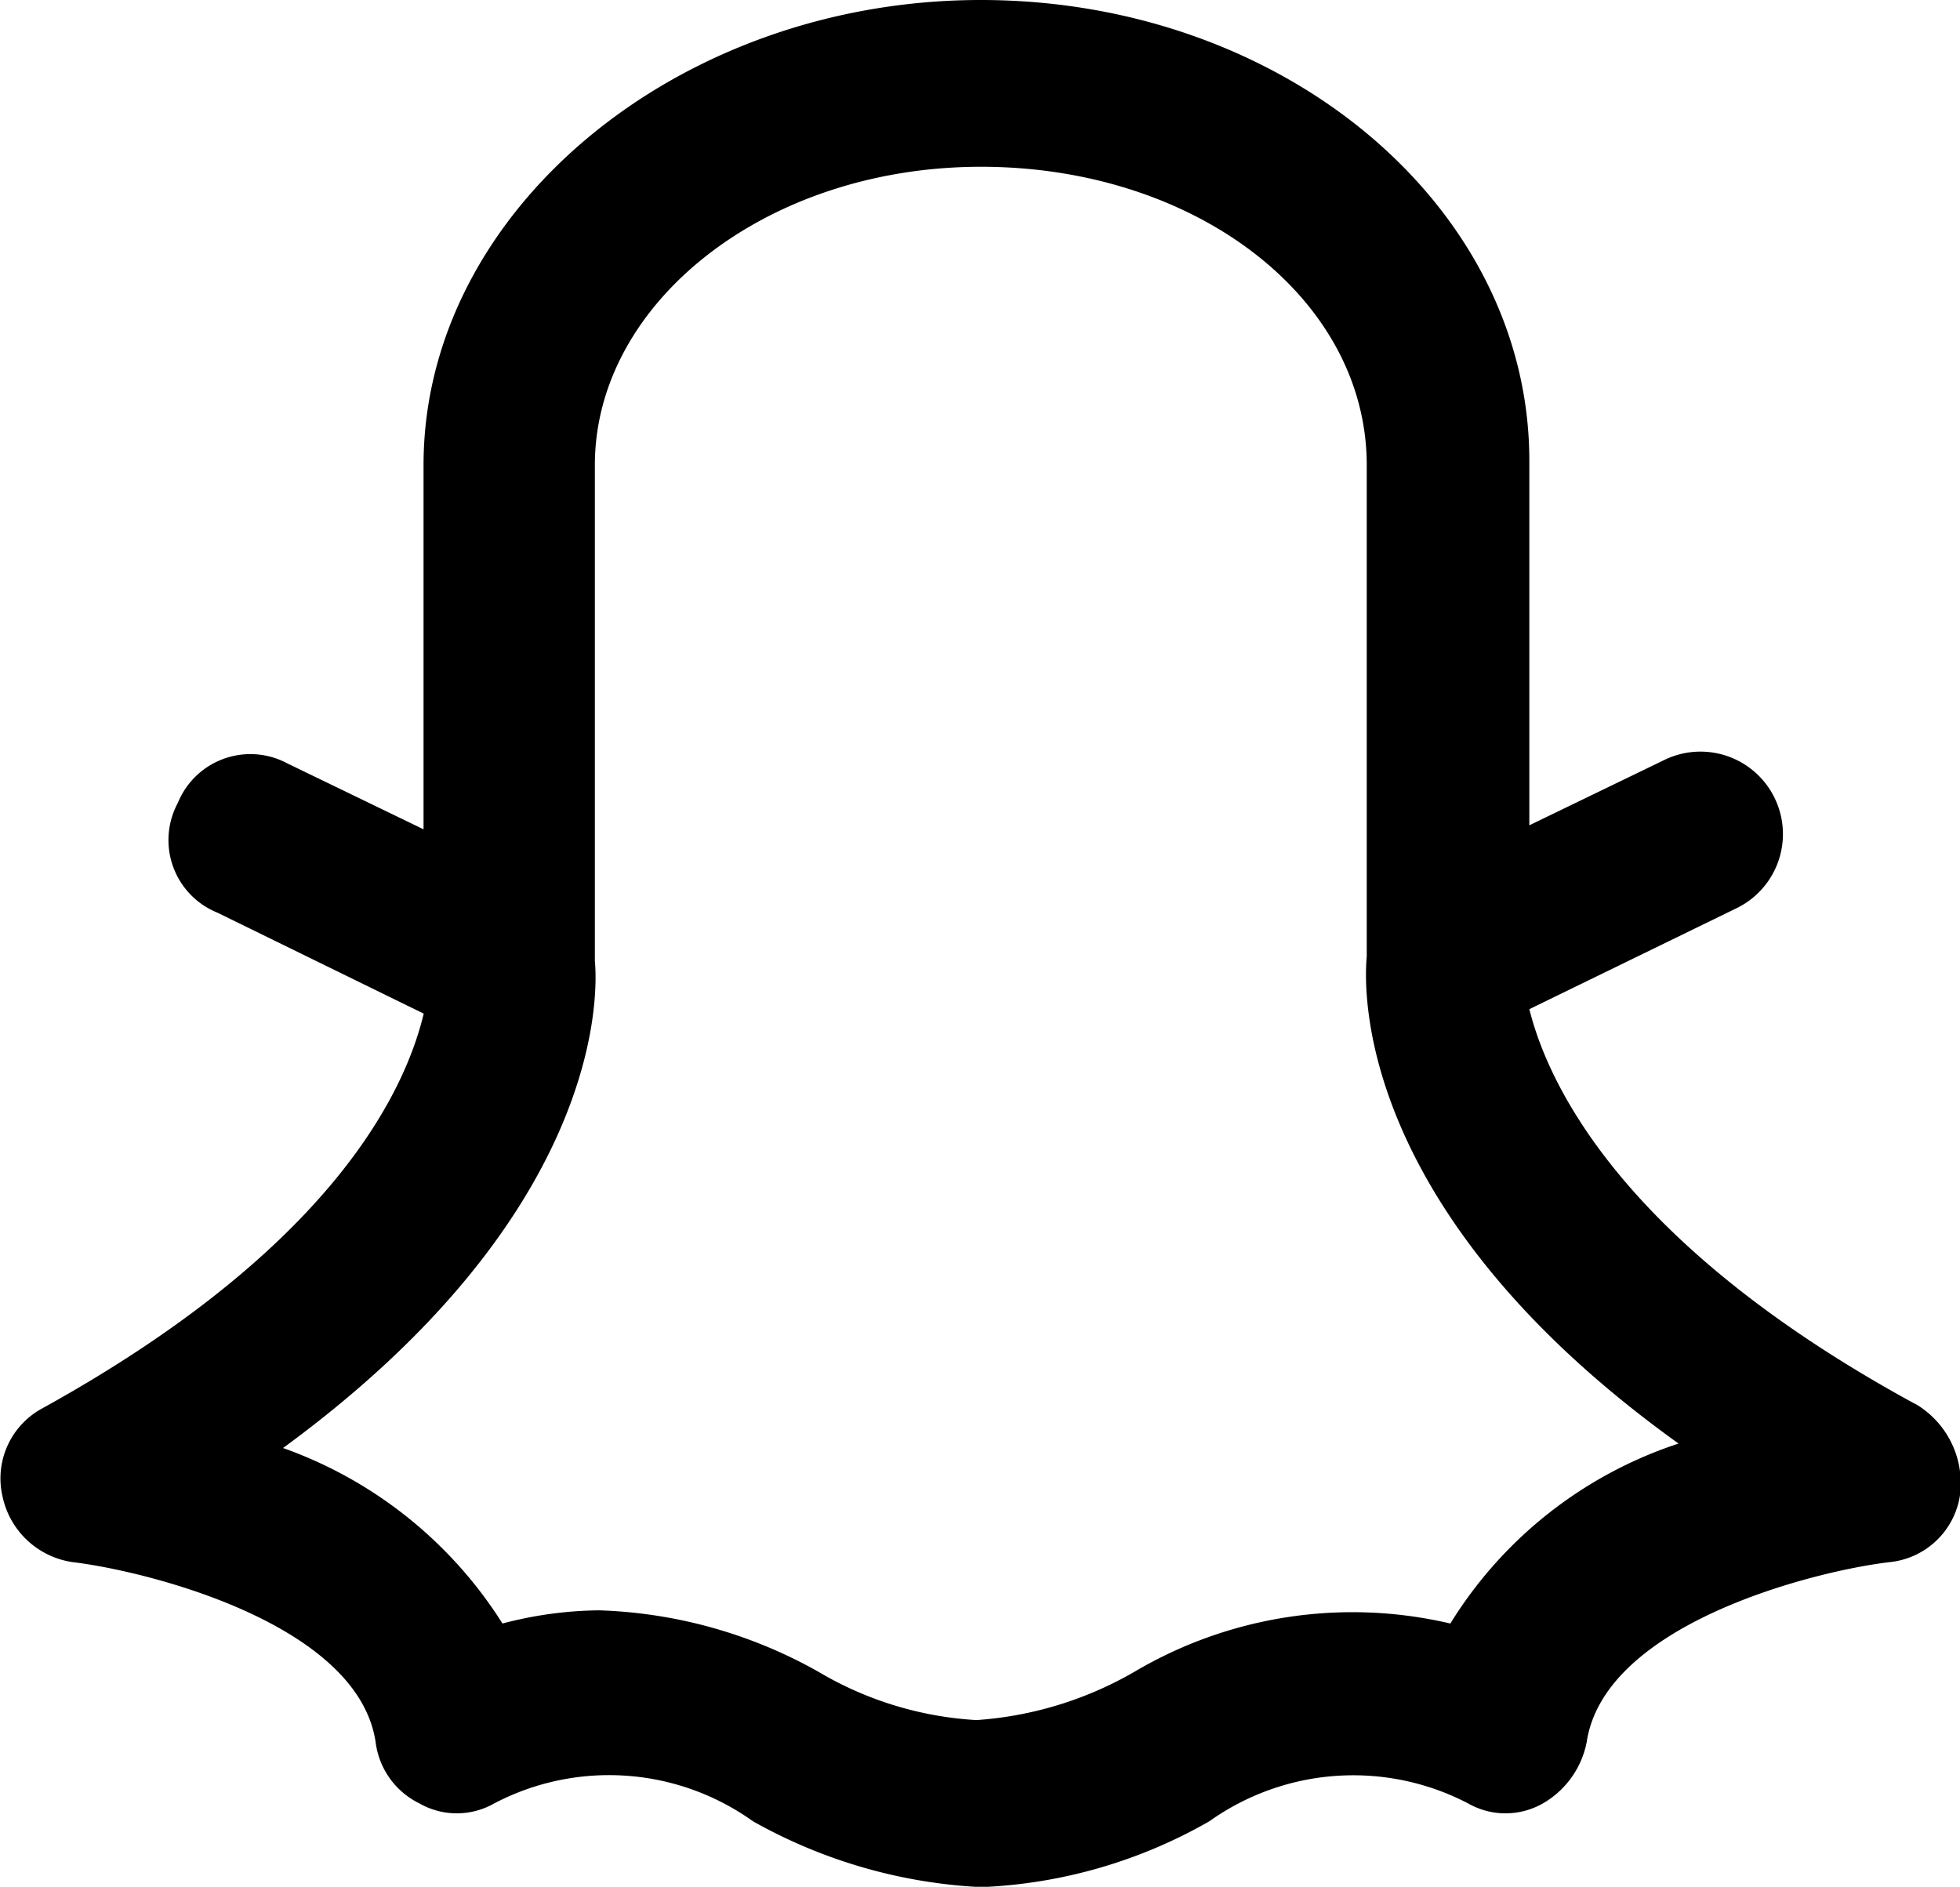 <svg xmlns="http://www.w3.org/2000/svg" width="22" height="21.179" viewBox="0 0 22 21.179">
  <path id="snapchat" d="M21.559,23.161c-3.349-1.822-4.137-3.645-4.334-4.433L19.54,17.6a.925.925,0,0,0-.788-1.675l-1.527.739V12.572c0-2.857-2.758-5.172-6.157-5.172S4.813,9.764,4.813,12.621v4.088L3.286,15.97a.879.879,0,0,0-1.231.443A.879.879,0,0,0,2.5,17.645l2.315,1.133c-.2.837-.985,2.61-4.285,4.433a.893.893,0,0,0-.443.985.942.942,0,0,0,.788.739c.837.1,3.2.69,3.4,2.019a.889.889,0,0,0,.493.69.846.846,0,0,0,.837,0,2.777,2.777,0,0,1,2.906.2,5.794,5.794,0,0,0,2.561.739,5.605,5.605,0,0,0,2.561-.739,2.787,2.787,0,0,1,2.906-.2.846.846,0,0,0,.837,0,1.018,1.018,0,0,0,.493-.69c.2-1.33,2.561-1.921,3.4-2.019a.889.889,0,0,0,.788-.739,1.033,1.033,0,0,0-.493-1.034Zm-5.221,2.463a4.81,4.81,0,0,0-3.546.542,4.1,4.1,0,0,1-1.773.542,3.913,3.913,0,0,1-1.773-.542,5.356,5.356,0,0,0-2.463-.69,4.393,4.393,0,0,0-1.084.148,4.817,4.817,0,0,0-2.463-1.97c3.5-2.561,3.546-4.975,3.5-5.467V12.621c0-1.822,1.921-3.349,4.334-3.349S15.4,10.749,15.4,12.621v5.516c-.049.542,0,2.955,3.5,5.467a4.755,4.755,0,0,0-2.561,2.019Z" transform="translate(-0.059 -7.4)"/>
</svg>
